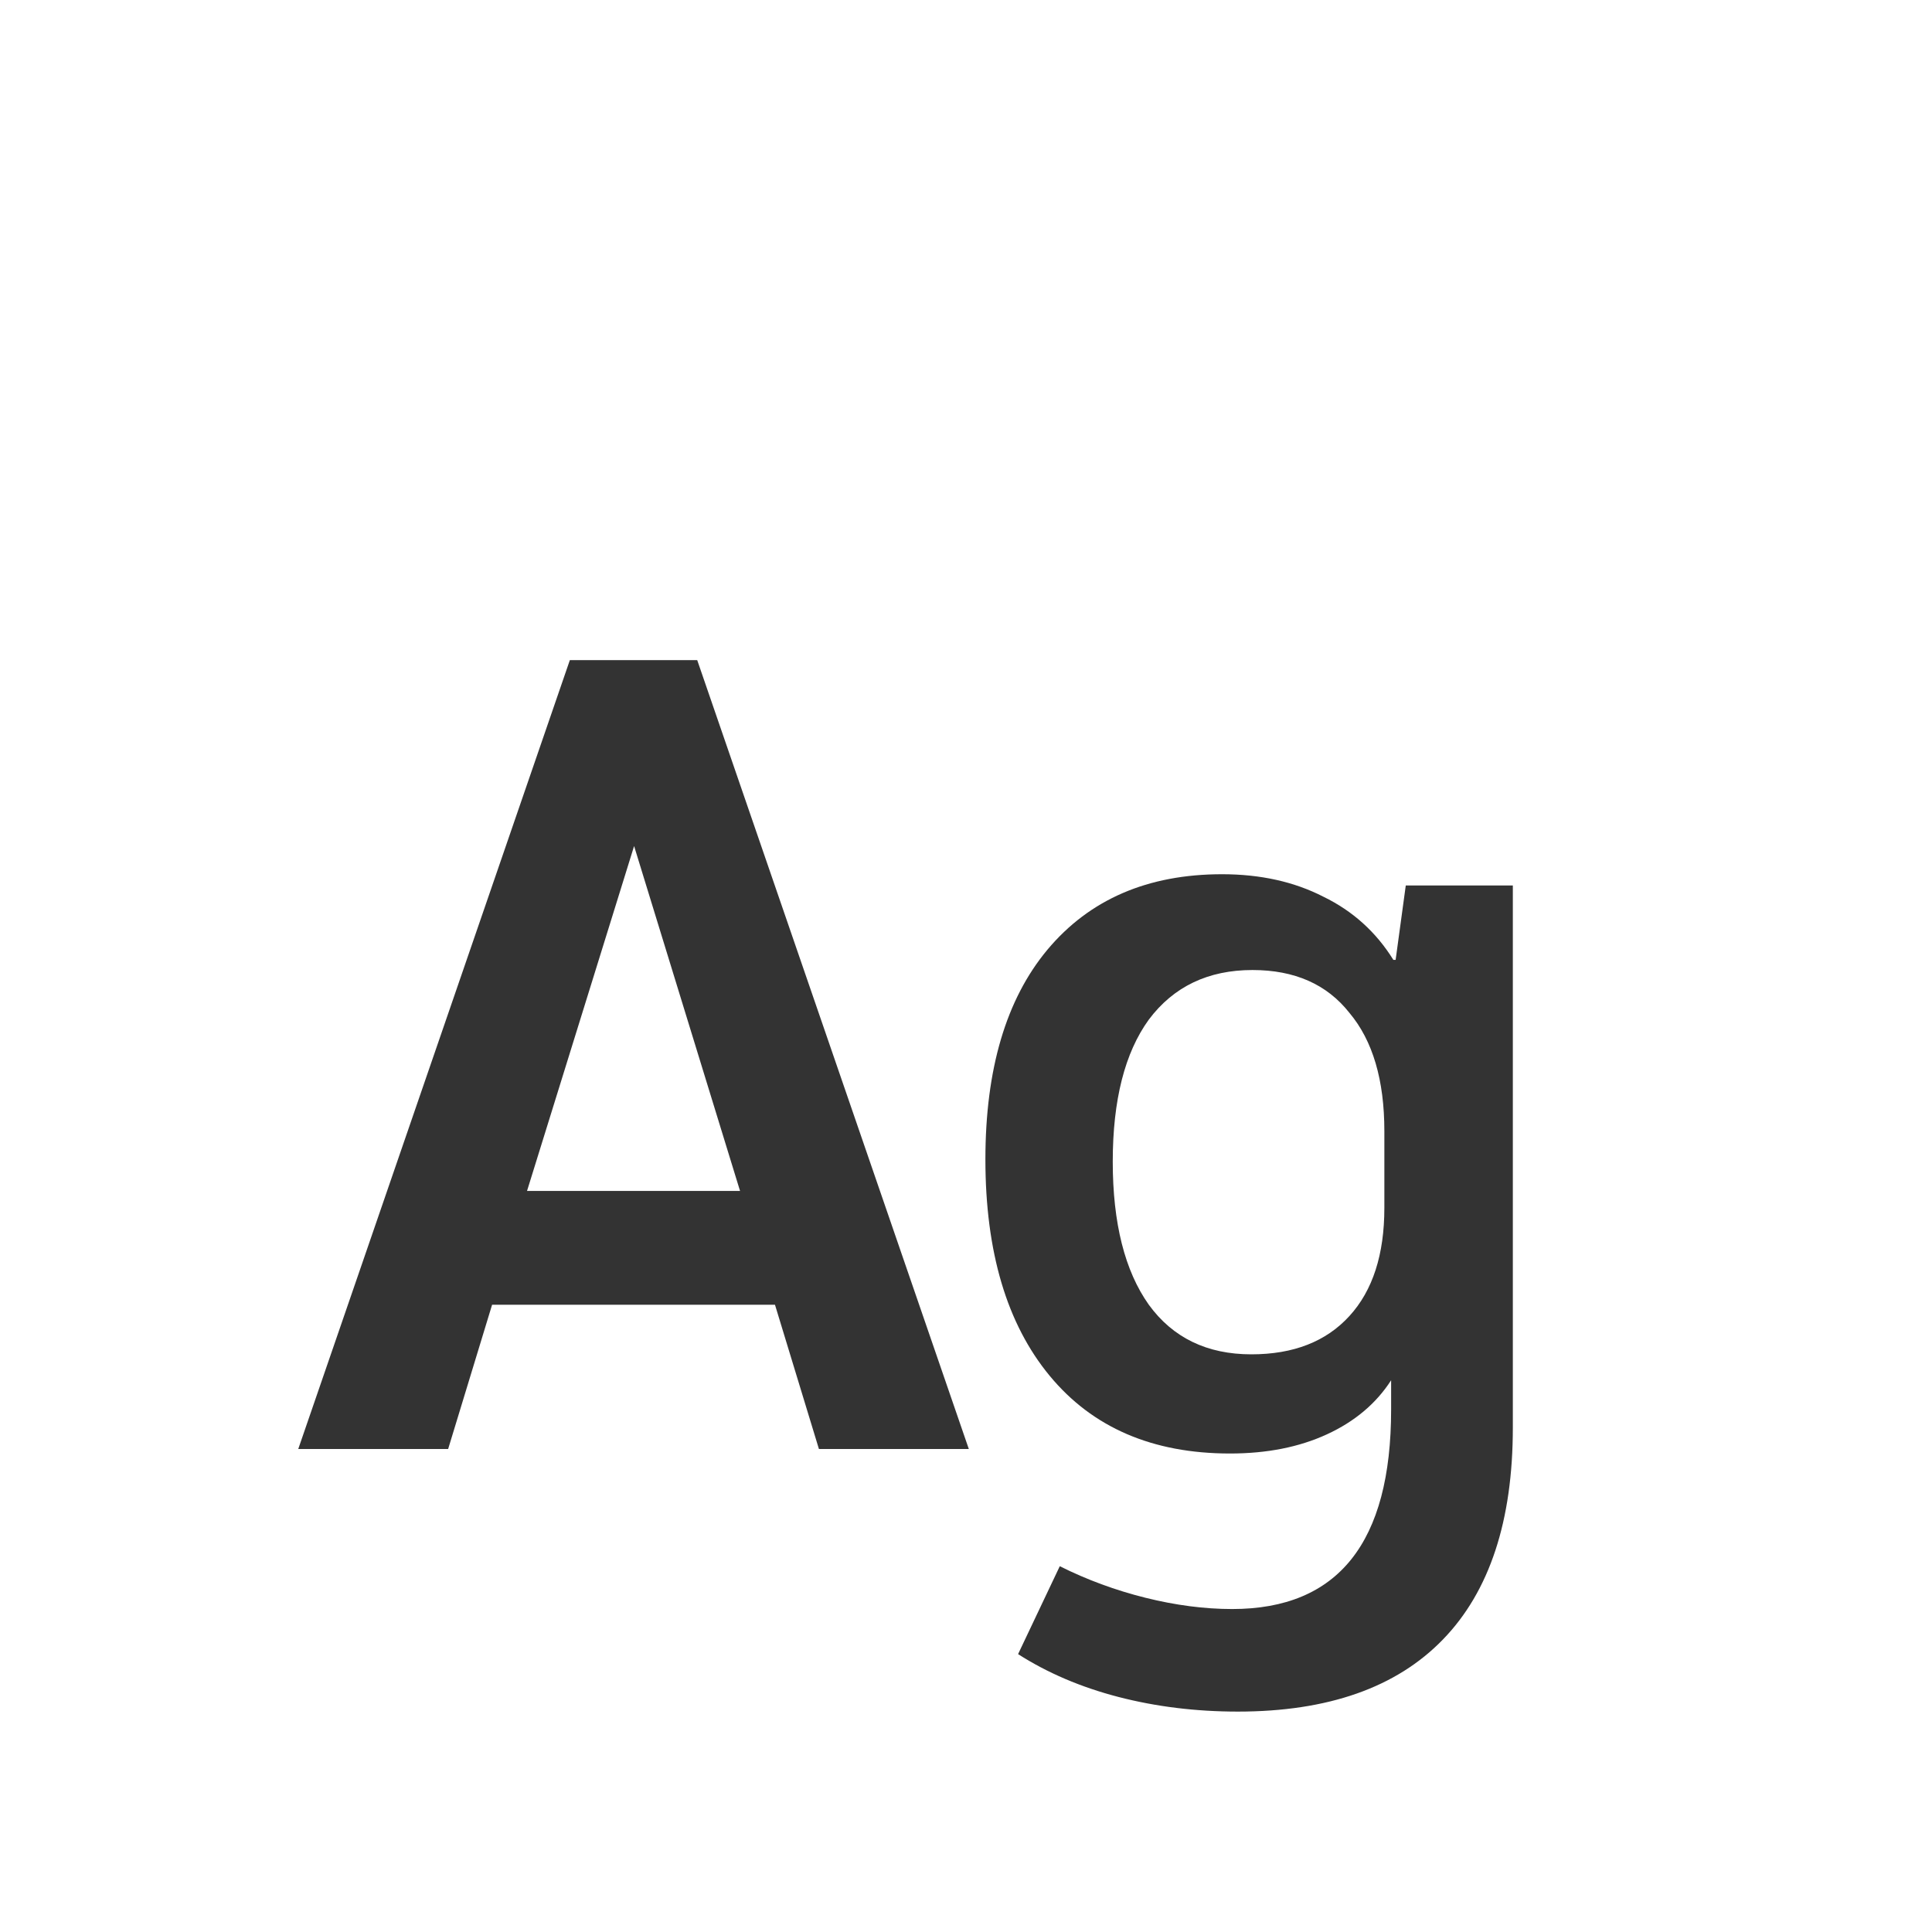 <svg width="24" height="24" viewBox="0 0 24 24" fill="none" xmlns="http://www.w3.org/2000/svg">
<path d="M9.627 16.208H6.113L5.567 18H3.705L7.079 8.2H8.661L12.035 18H10.173L9.627 16.208ZM9.193 14.794L7.877 10.51L6.547 14.794H9.193ZM18.793 11V17.734C18.793 18.891 18.504 19.769 17.925 20.366C17.347 20.963 16.497 21.262 15.377 21.262C14.855 21.262 14.36 21.201 13.893 21.08C13.427 20.959 13.011 20.781 12.647 20.548L13.165 19.456C13.501 19.624 13.856 19.755 14.229 19.848C14.603 19.941 14.962 19.988 15.307 19.988C16.623 19.988 17.281 19.162 17.281 17.51V17.146C17.095 17.435 16.829 17.659 16.483 17.818C16.138 17.977 15.737 18.056 15.279 18.056C14.318 18.056 13.571 17.734 13.039 17.09C12.507 16.446 12.241 15.55 12.241 14.402C12.241 13.282 12.498 12.414 13.011 11.798C13.534 11.173 14.257 10.86 15.181 10.86C15.657 10.86 16.077 10.953 16.441 11.14C16.805 11.317 17.095 11.579 17.309 11.924H17.337L17.463 11H18.793ZM17.197 14.052C17.197 13.417 17.053 12.927 16.763 12.582C16.483 12.227 16.082 12.05 15.559 12.05C15.009 12.05 14.579 12.255 14.271 12.666C13.973 13.077 13.823 13.665 13.823 14.43C13.823 15.195 13.973 15.788 14.271 16.208C14.57 16.619 14.995 16.824 15.545 16.824C16.068 16.824 16.474 16.665 16.763 16.348C17.053 16.031 17.197 15.583 17.197 15.004V14.052Z" fill="#333333"/>
</svg>
